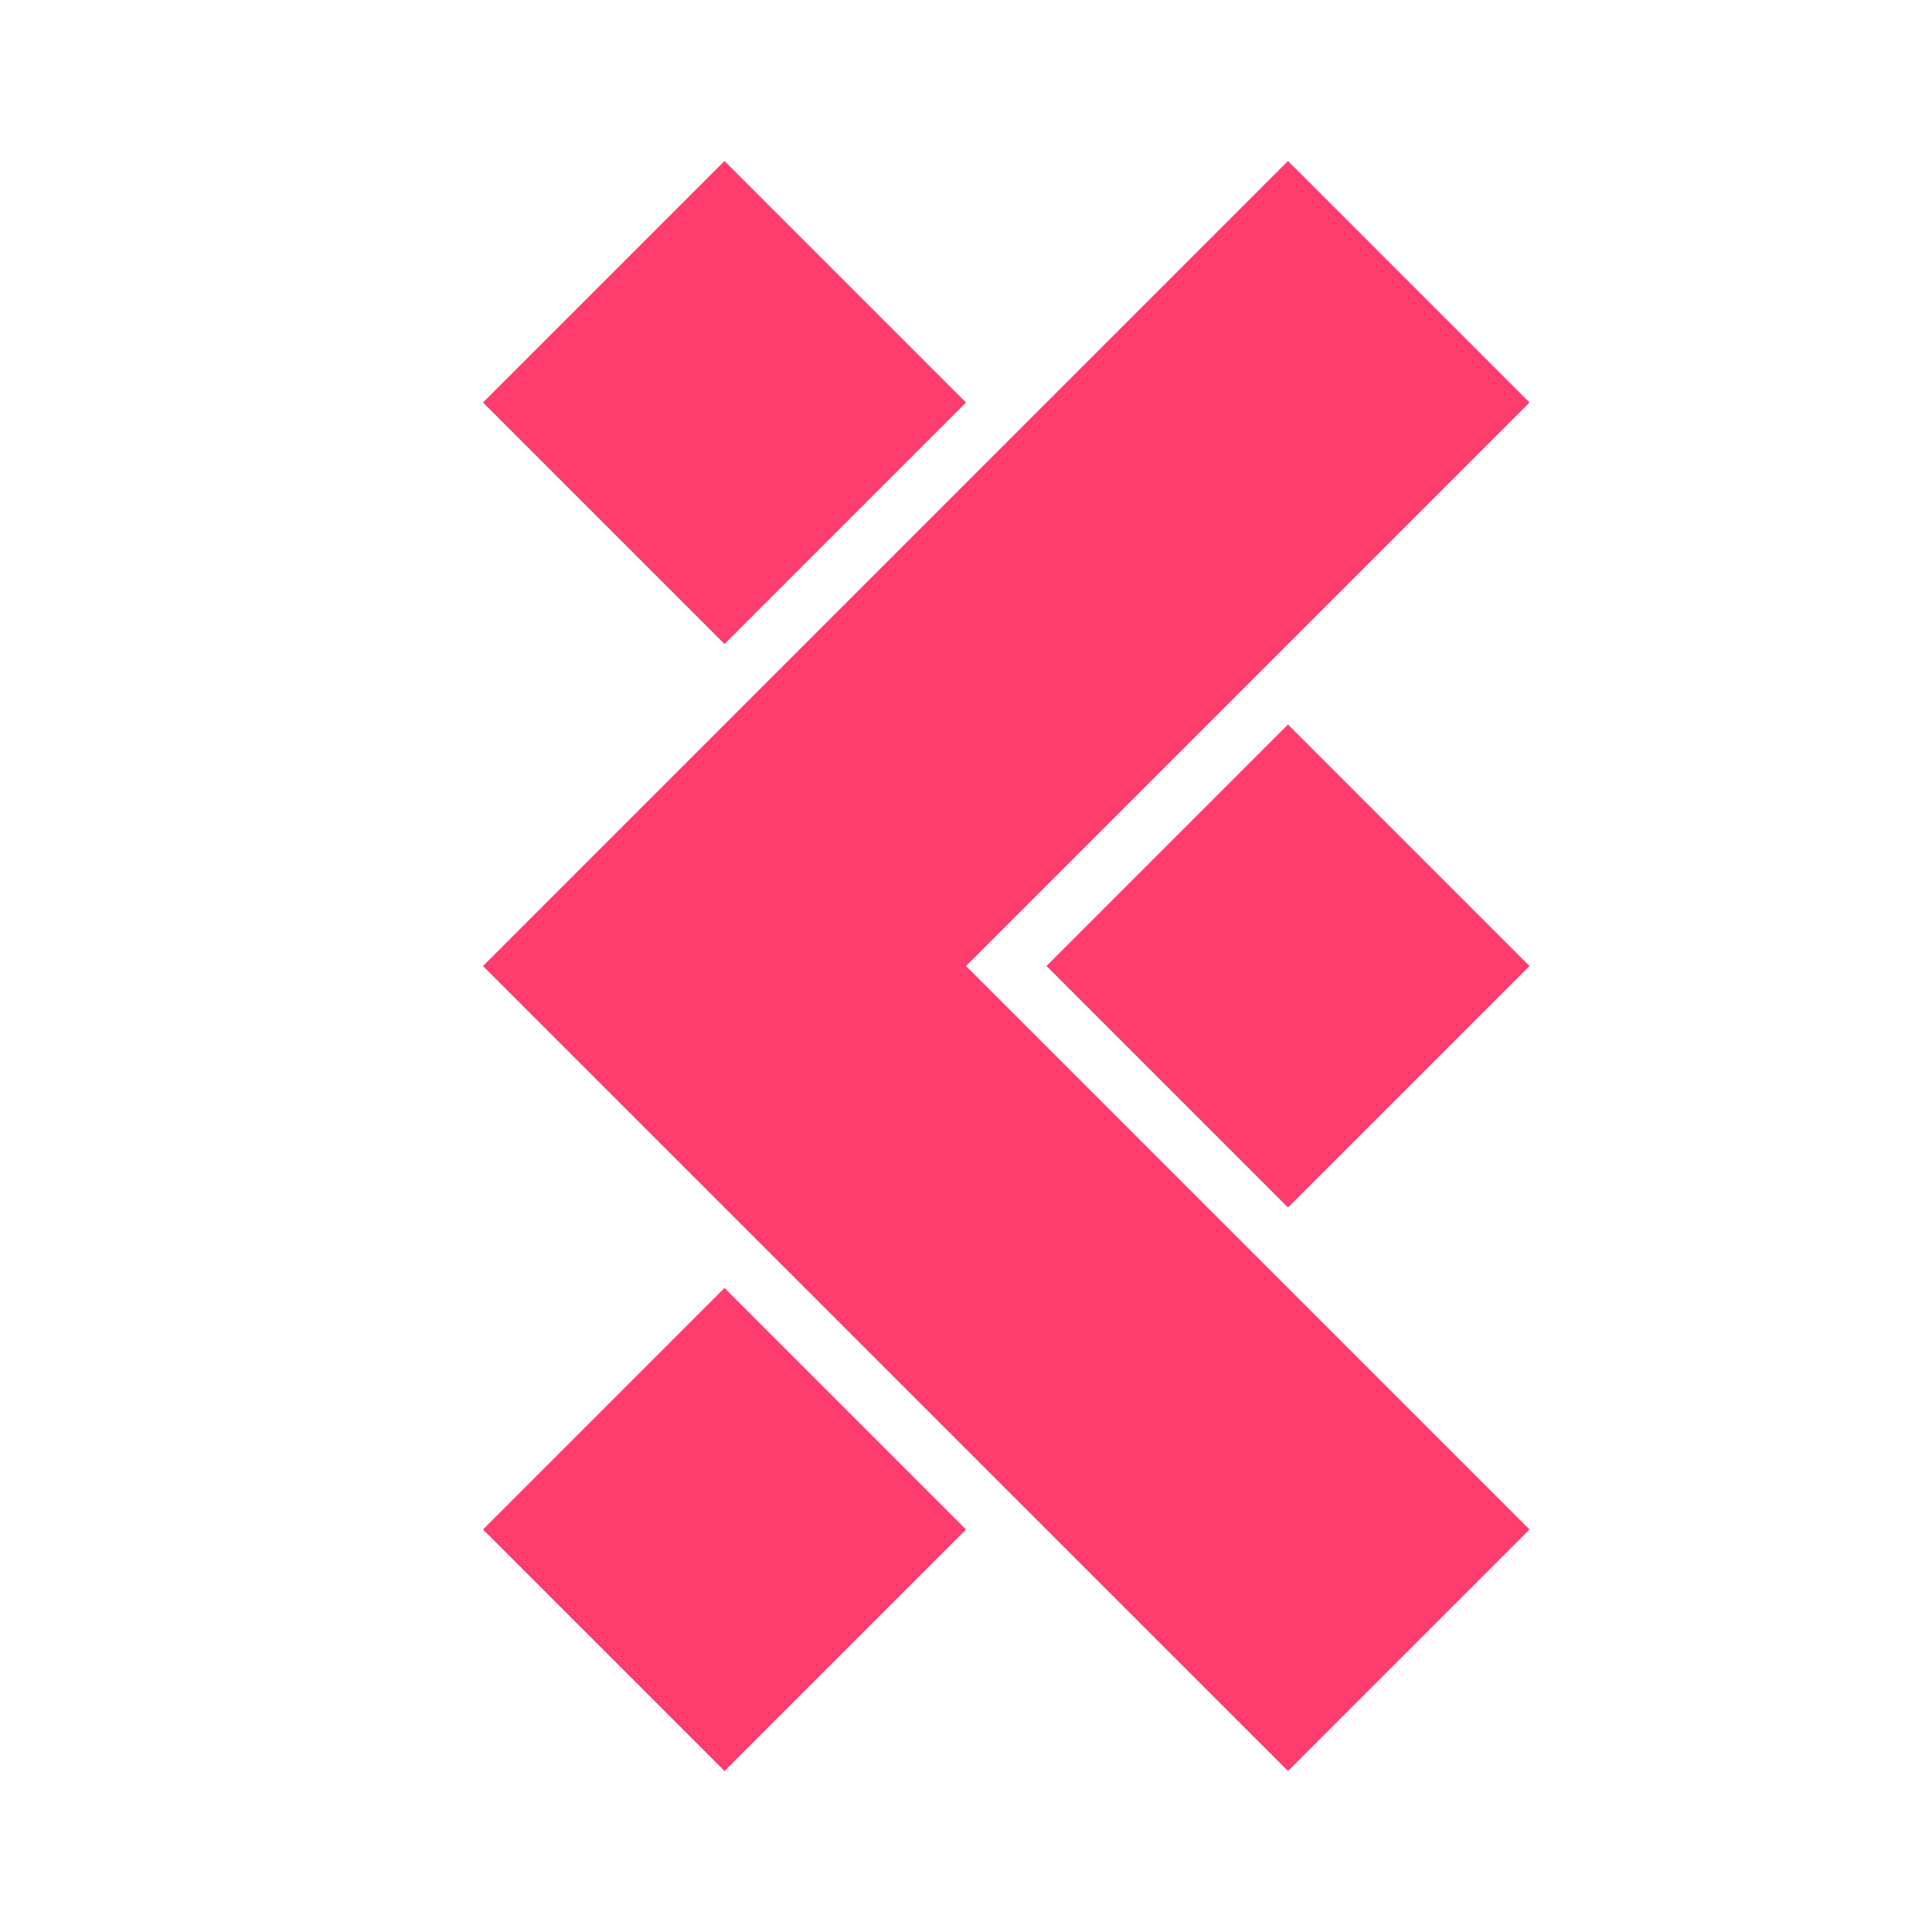 <svg height="48" width="48" xmlns="http://www.w3.org/2000/svg"><path fill="rgb(255, 60, 110)" d="m18 32 6 6-6 6-6-6zm14-14 6 6-6 6-6-6zm-14-14 6 6-6 6-6-6zm14 0 6 6-14 14 14 14-6 6-20-19.999z"/></svg>